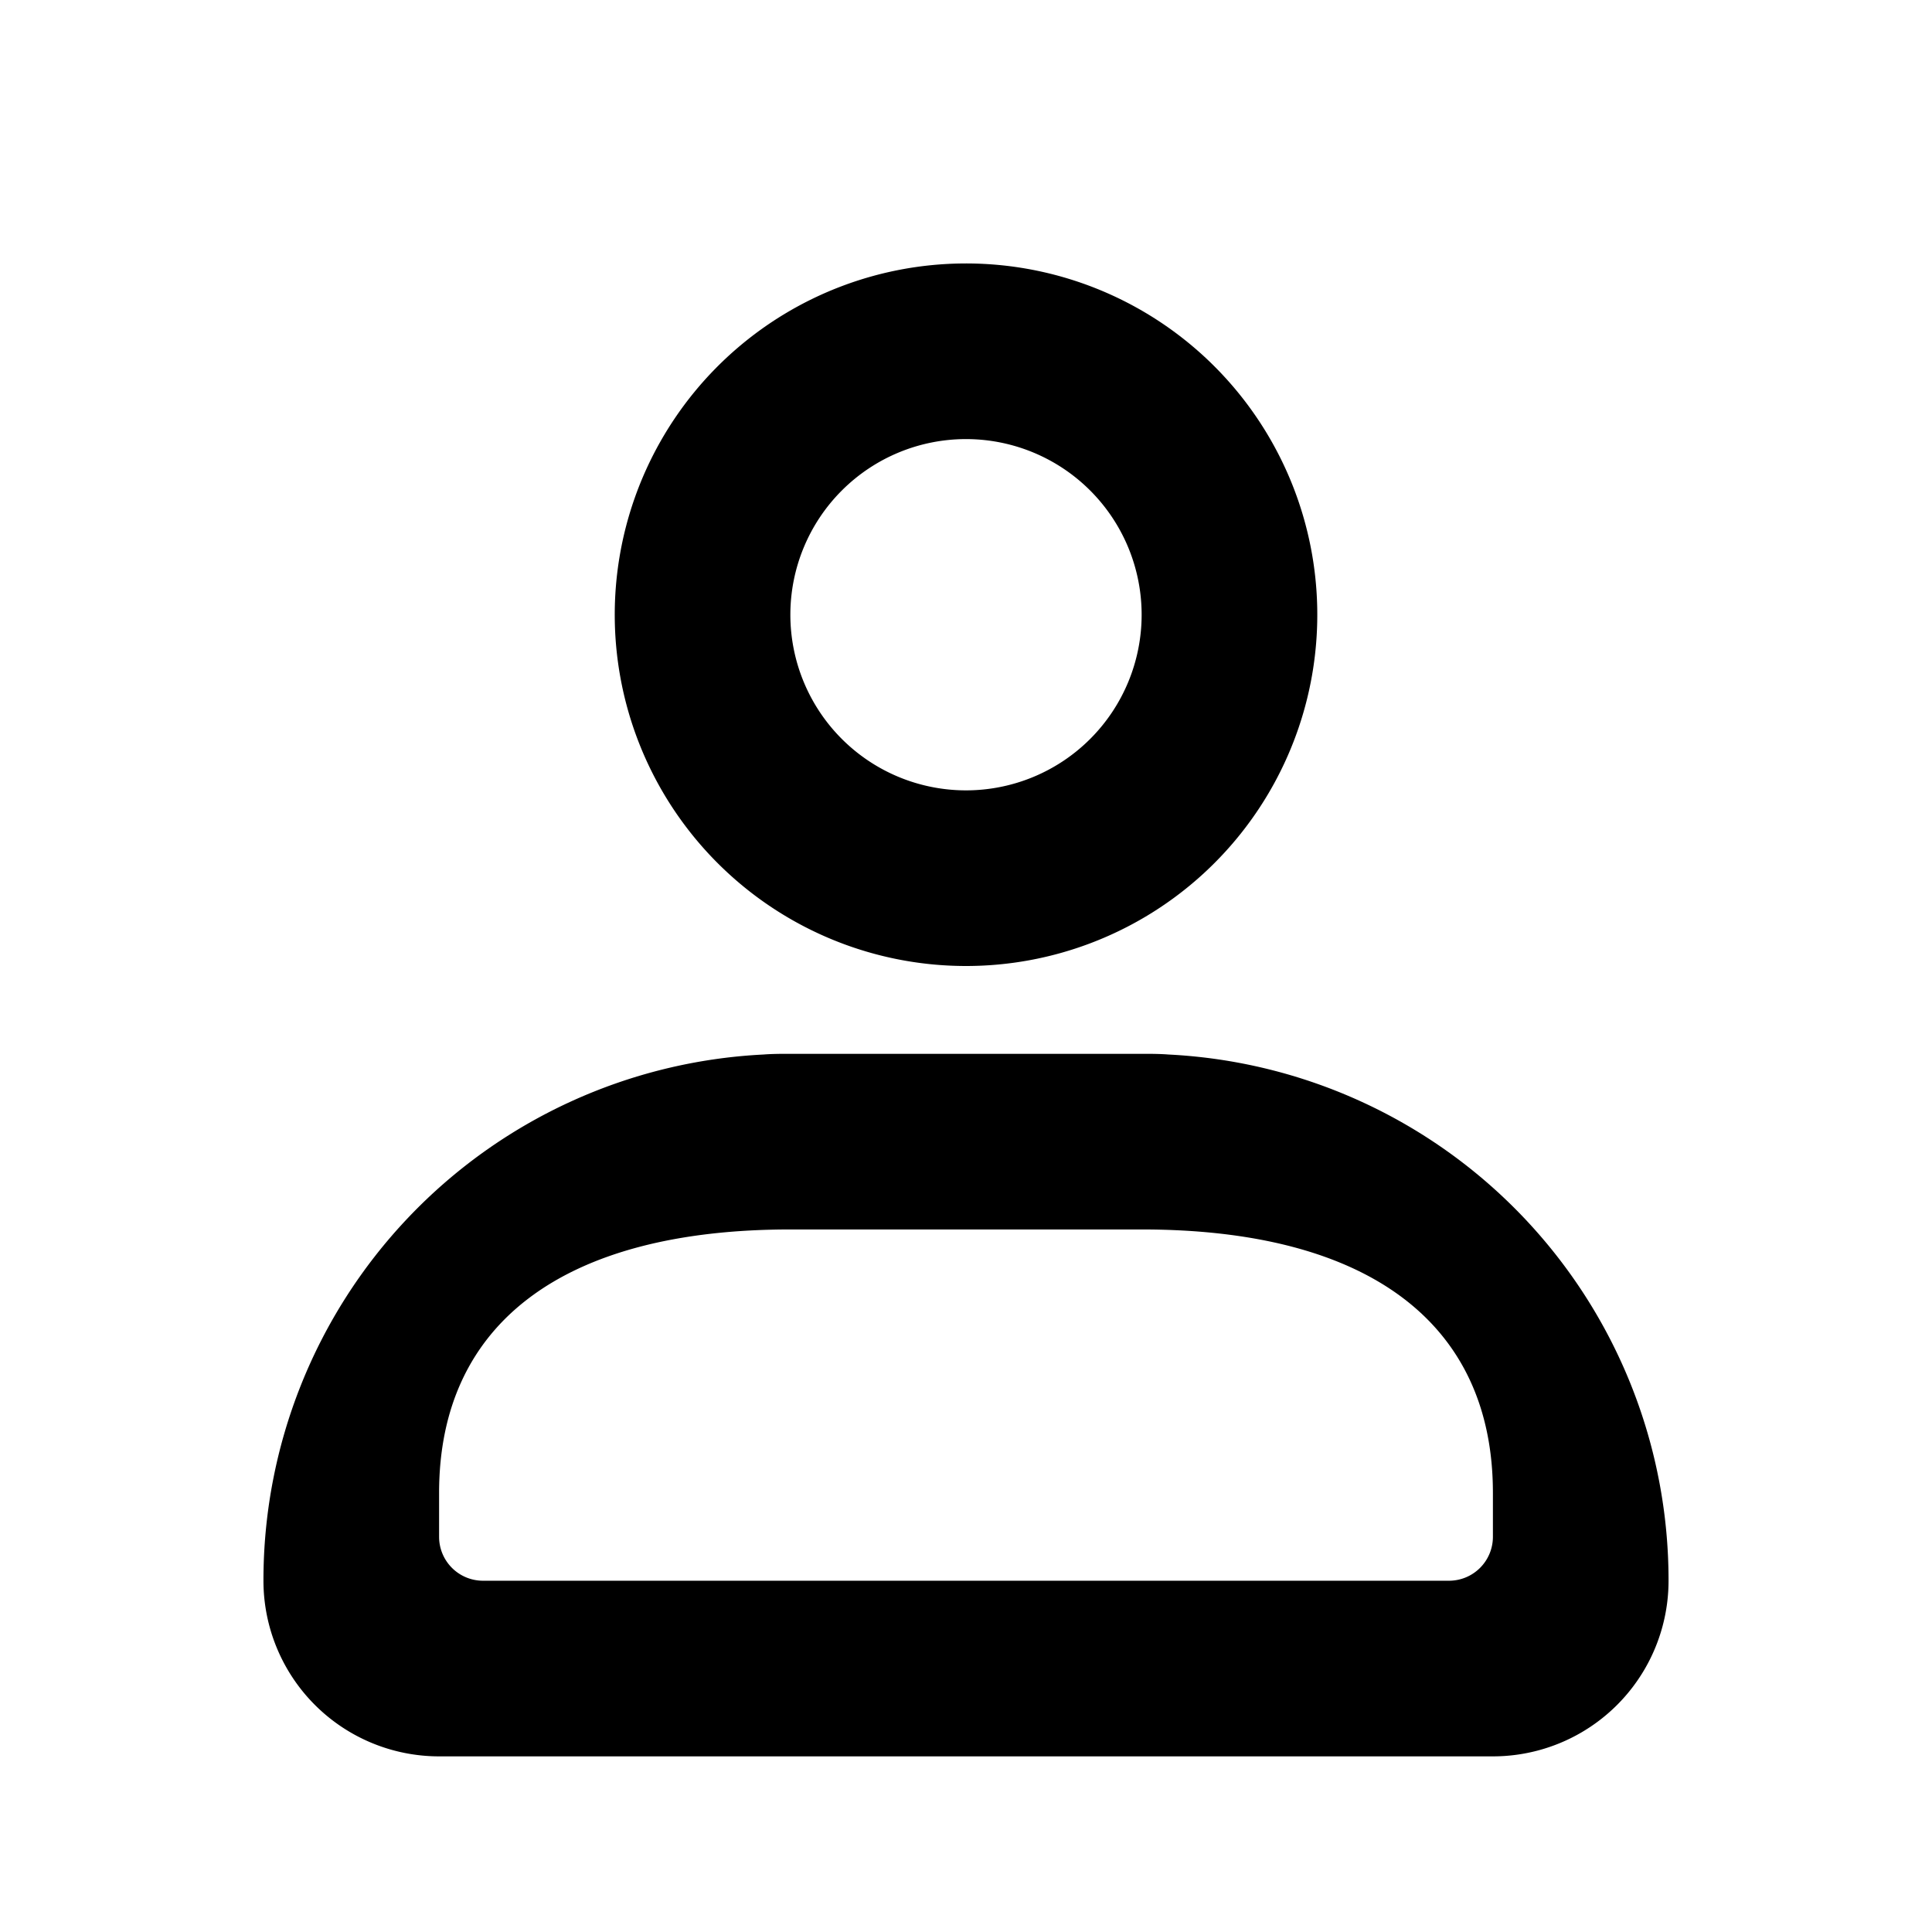 <svg xmlns="http://www.w3.org/2000/svg" xmlns:xlink="http://www.w3.org/1999/xlink" width="22" height="22" viewBox="0 0 22 22">
  <path d="M14,17H2a2,2,0,0,1-2-2A5.993,5.993,0,0,1,5.693,9.008C5.795,9,5.9,9,6,9h4c.1,0,.206,0,.306.008A5.993,5.993,0,0,1,16,15,2,2,0,0,1,14,17ZM6,11c-2.58,0-4,1.066-4,3v.5a.5.5,0,0,0,.5.5h11a.5.5,0,0,0,.5-.5V14c0-1.935-1.421-3-4-3ZM8,8a4,4,0,1,1,2.646-1A4,4,0,0,1,8,8ZM8,2a2,2,0,1,0,2,2A2,2,0,0,0,8,2Z" transform="translate(3 3)"/>
</svg>

